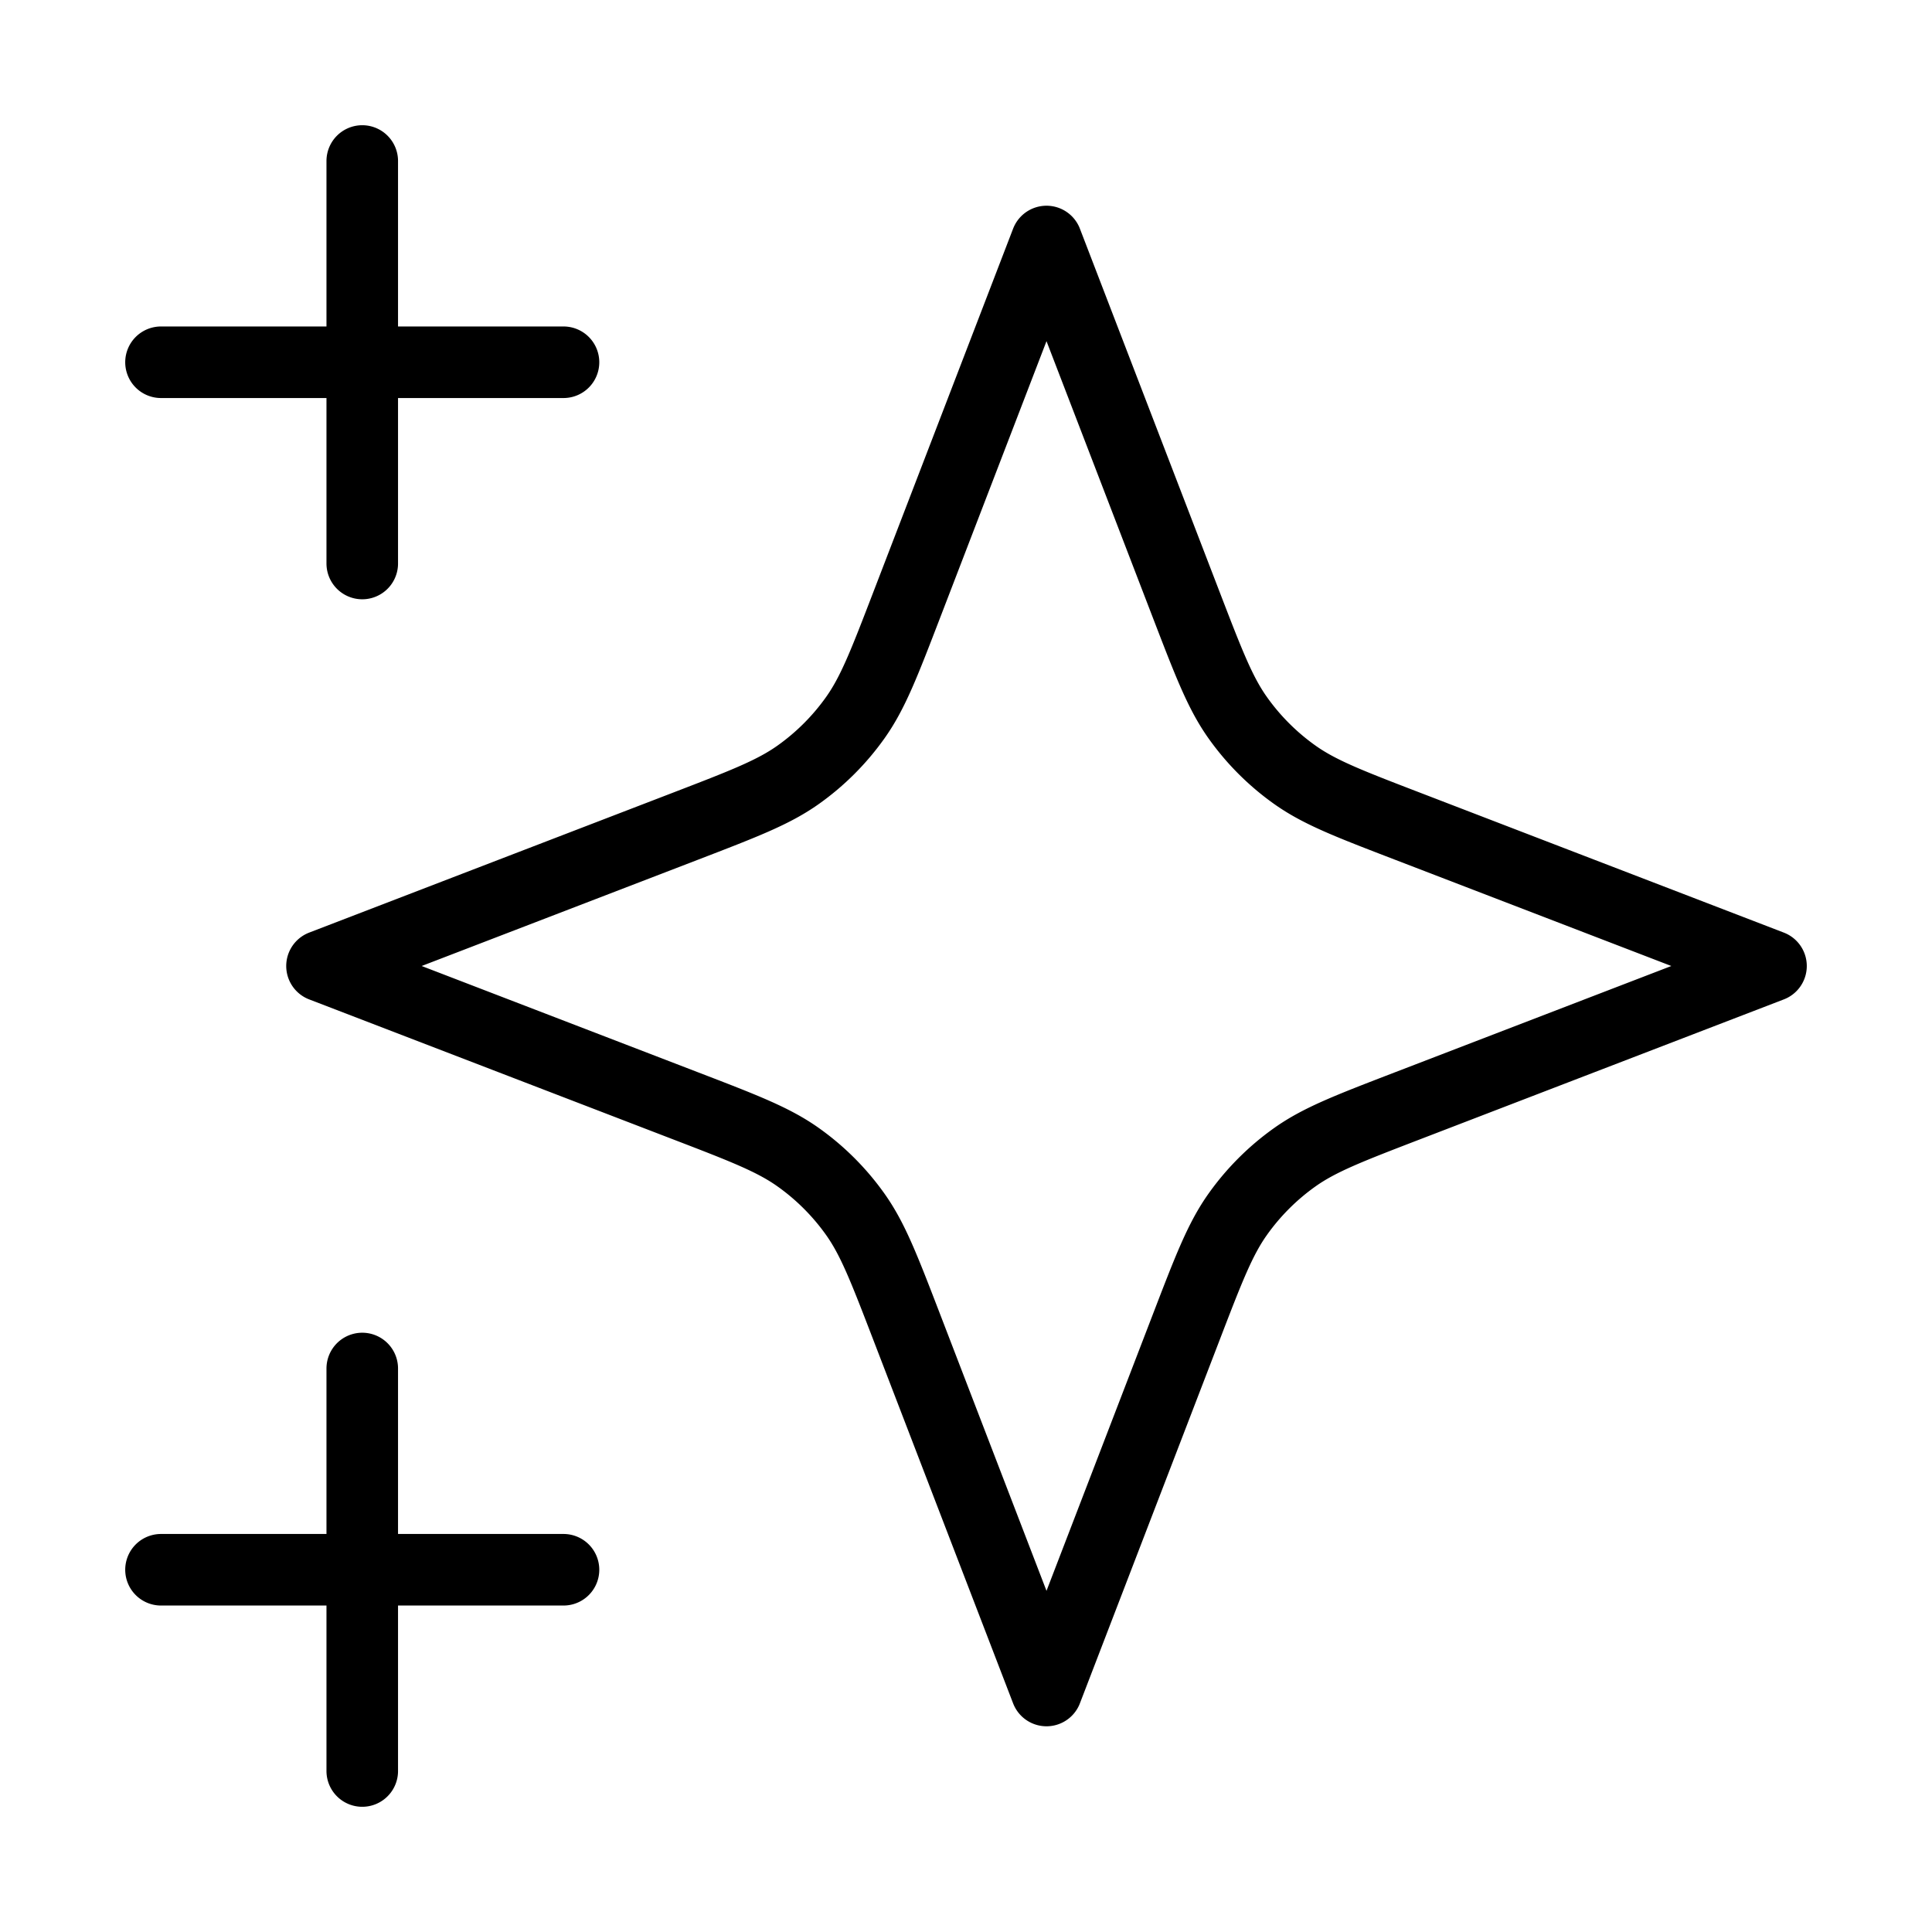 <svg xmlns="http://www.w3.org/2000/svg" width="54" height="54" fill="none"><path stroke="currentColor" stroke-linecap="round" stroke-linejoin="round" stroke-width="2" d="M10.125 49.5V38.25m0-22.5V4.5M4.5 10.125h11.25M4.5 43.875h11.25M29.25 6.75l-3.902 10.145c-.634 1.65-.952 2.475-1.445 3.168a6.746 6.746 0 0 1-1.59 1.59c-.693.493-1.518.81-3.168 1.445L9 27l10.145 3.902c1.65.634 2.475.952 3.168 1.445a6.746 6.746 0 0 1 1.59 1.59c.493.693.81 1.518 1.445 3.168L29.25 47.25l3.902-10.145c.634-1.65.952-2.475 1.445-3.168a6.746 6.746 0 0 1 1.59-1.59c.693-.493 1.518-.81 3.168-1.445L49.5 27l-10.145-3.902c-1.65-.634-2.475-.952-3.168-1.445a6.746 6.746 0 0 1-1.59-1.59c-.493-.693-.81-1.518-1.445-3.168L29.25 6.75z"/></svg>